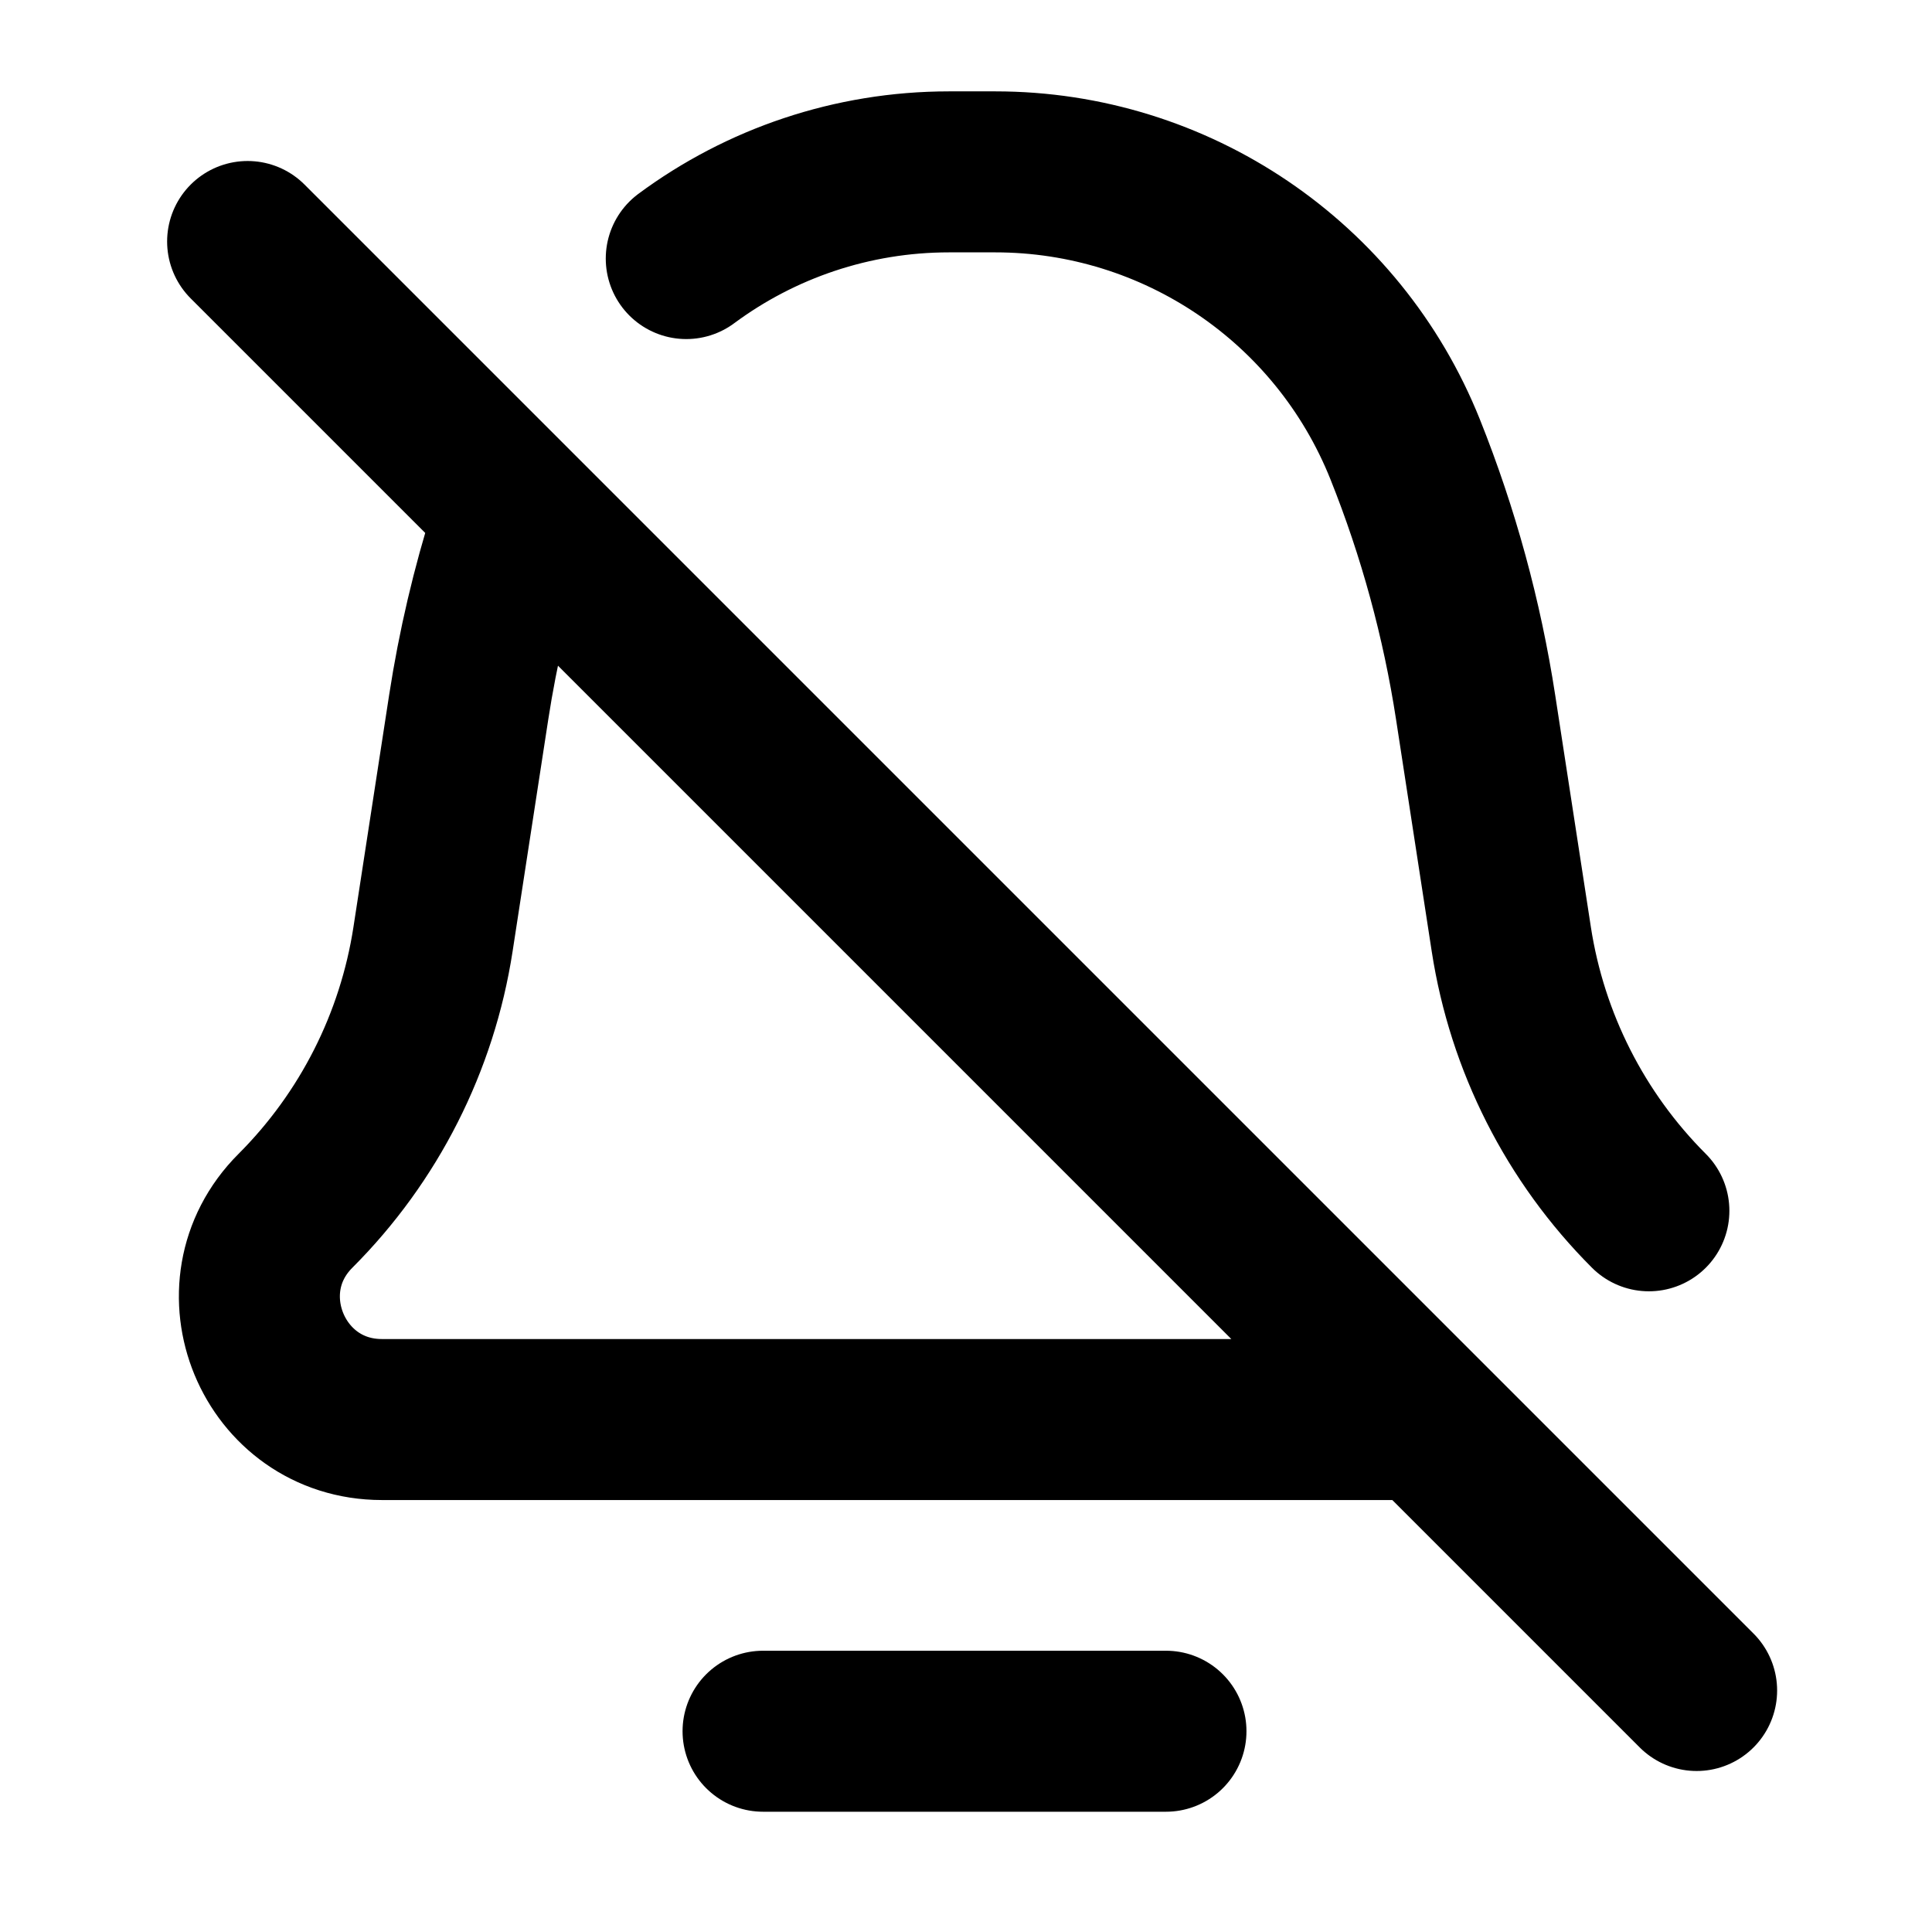 <svg width="24" height="24" viewBox="0 0 24 24" fill="none" xmlns="http://www.w3.org/2000/svg">
<path d="M9.479 21.506H14.484M3.076 3L21.076 21M20.483 15.041C19.569 14.127 18.971 12.946 18.774 11.668L18.331 8.788C18.162 7.689 17.868 6.613 17.455 5.581C16.622 3.5 14.606 2.135 12.364 2.135H11.789C10.586 2.135 9.449 2.527 8.525 3.212M17.671 17.634H4.744C3.391 17.634 2.713 15.998 3.67 15.041C4.584 14.127 5.182 12.946 5.379 11.668L5.822 8.788C5.937 8.041 6.11 7.304 6.338 6.585" stroke="currentColor" stroke-width="2" stroke-linecap="round" stroke-linejoin="round"/>
</svg>
